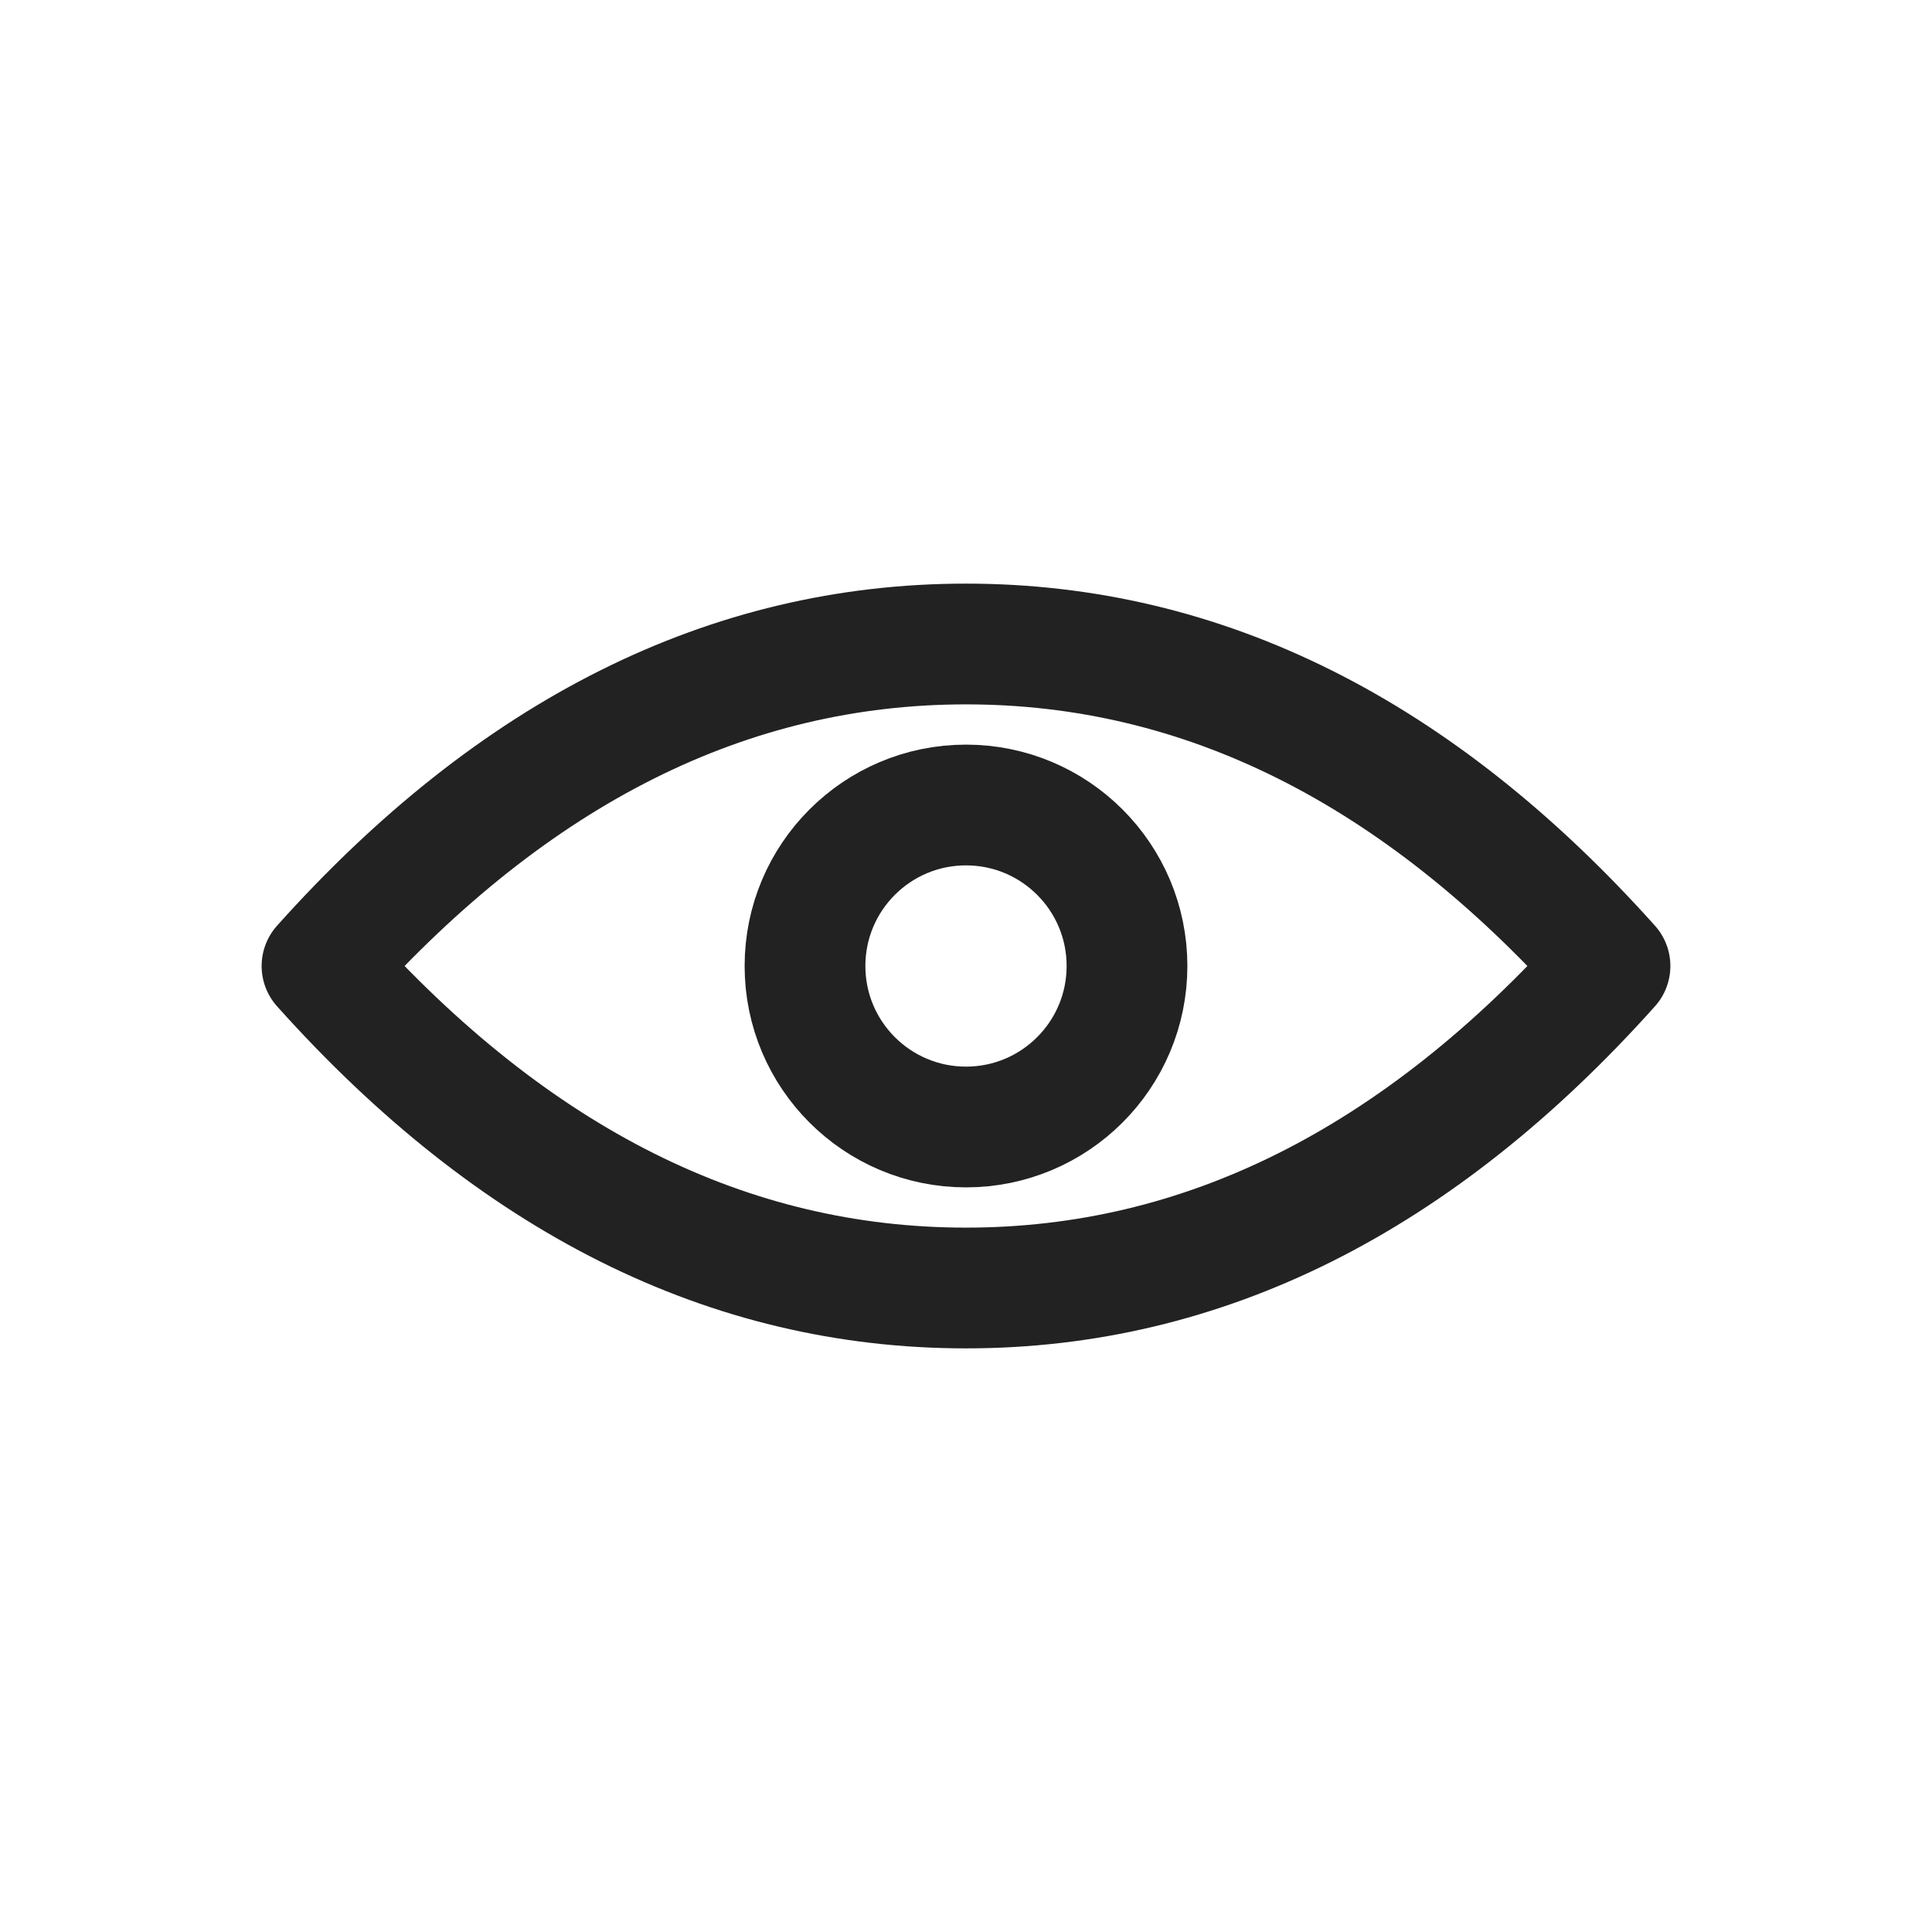 <?xml version="1.0" encoding="UTF-8"?>
<svg width="24px" height="24px" viewBox="0 0 24 24" version="1.1" xmlns="http://www.w3.org/2000/svg" xmlns:xlink="http://www.w3.org/1999/xlink">
    <!-- Generator: Sketch 62 (91390) - https://sketch.com -->
    <title>icon_24_iconview_n100</title>
    <desc>Created with Sketch.</desc>
    <g id="Symbols" stroke="none" stroke-width="1" fill="none" fill-rule="evenodd">
        <g id="icon_24_iconview_n100">
            <polygon id="boundingBox" fill="#FFFFFF" opacity="0" points="24 0 0 0 0 24 24 24 24 0"></polygon>
            <g id="icon" stroke-linecap="round" stroke-linejoin="round" transform="translate(4, 8)" stroke="#222222" stroke-width="1.5">
                <circle id="Oval" cx="8" cy="4" r="2"></circle>
                <path d="M8,8 C10.946,8 13.612,6.667 16,4 C13.612,1.333 10.946,0 8,0 C5.054,0 2.388,1.333 0,4 C2.388,6.667 5.054,8 8,8 Z" id="Oval"></path>
            </g>
        </g>
    </g>
</svg>